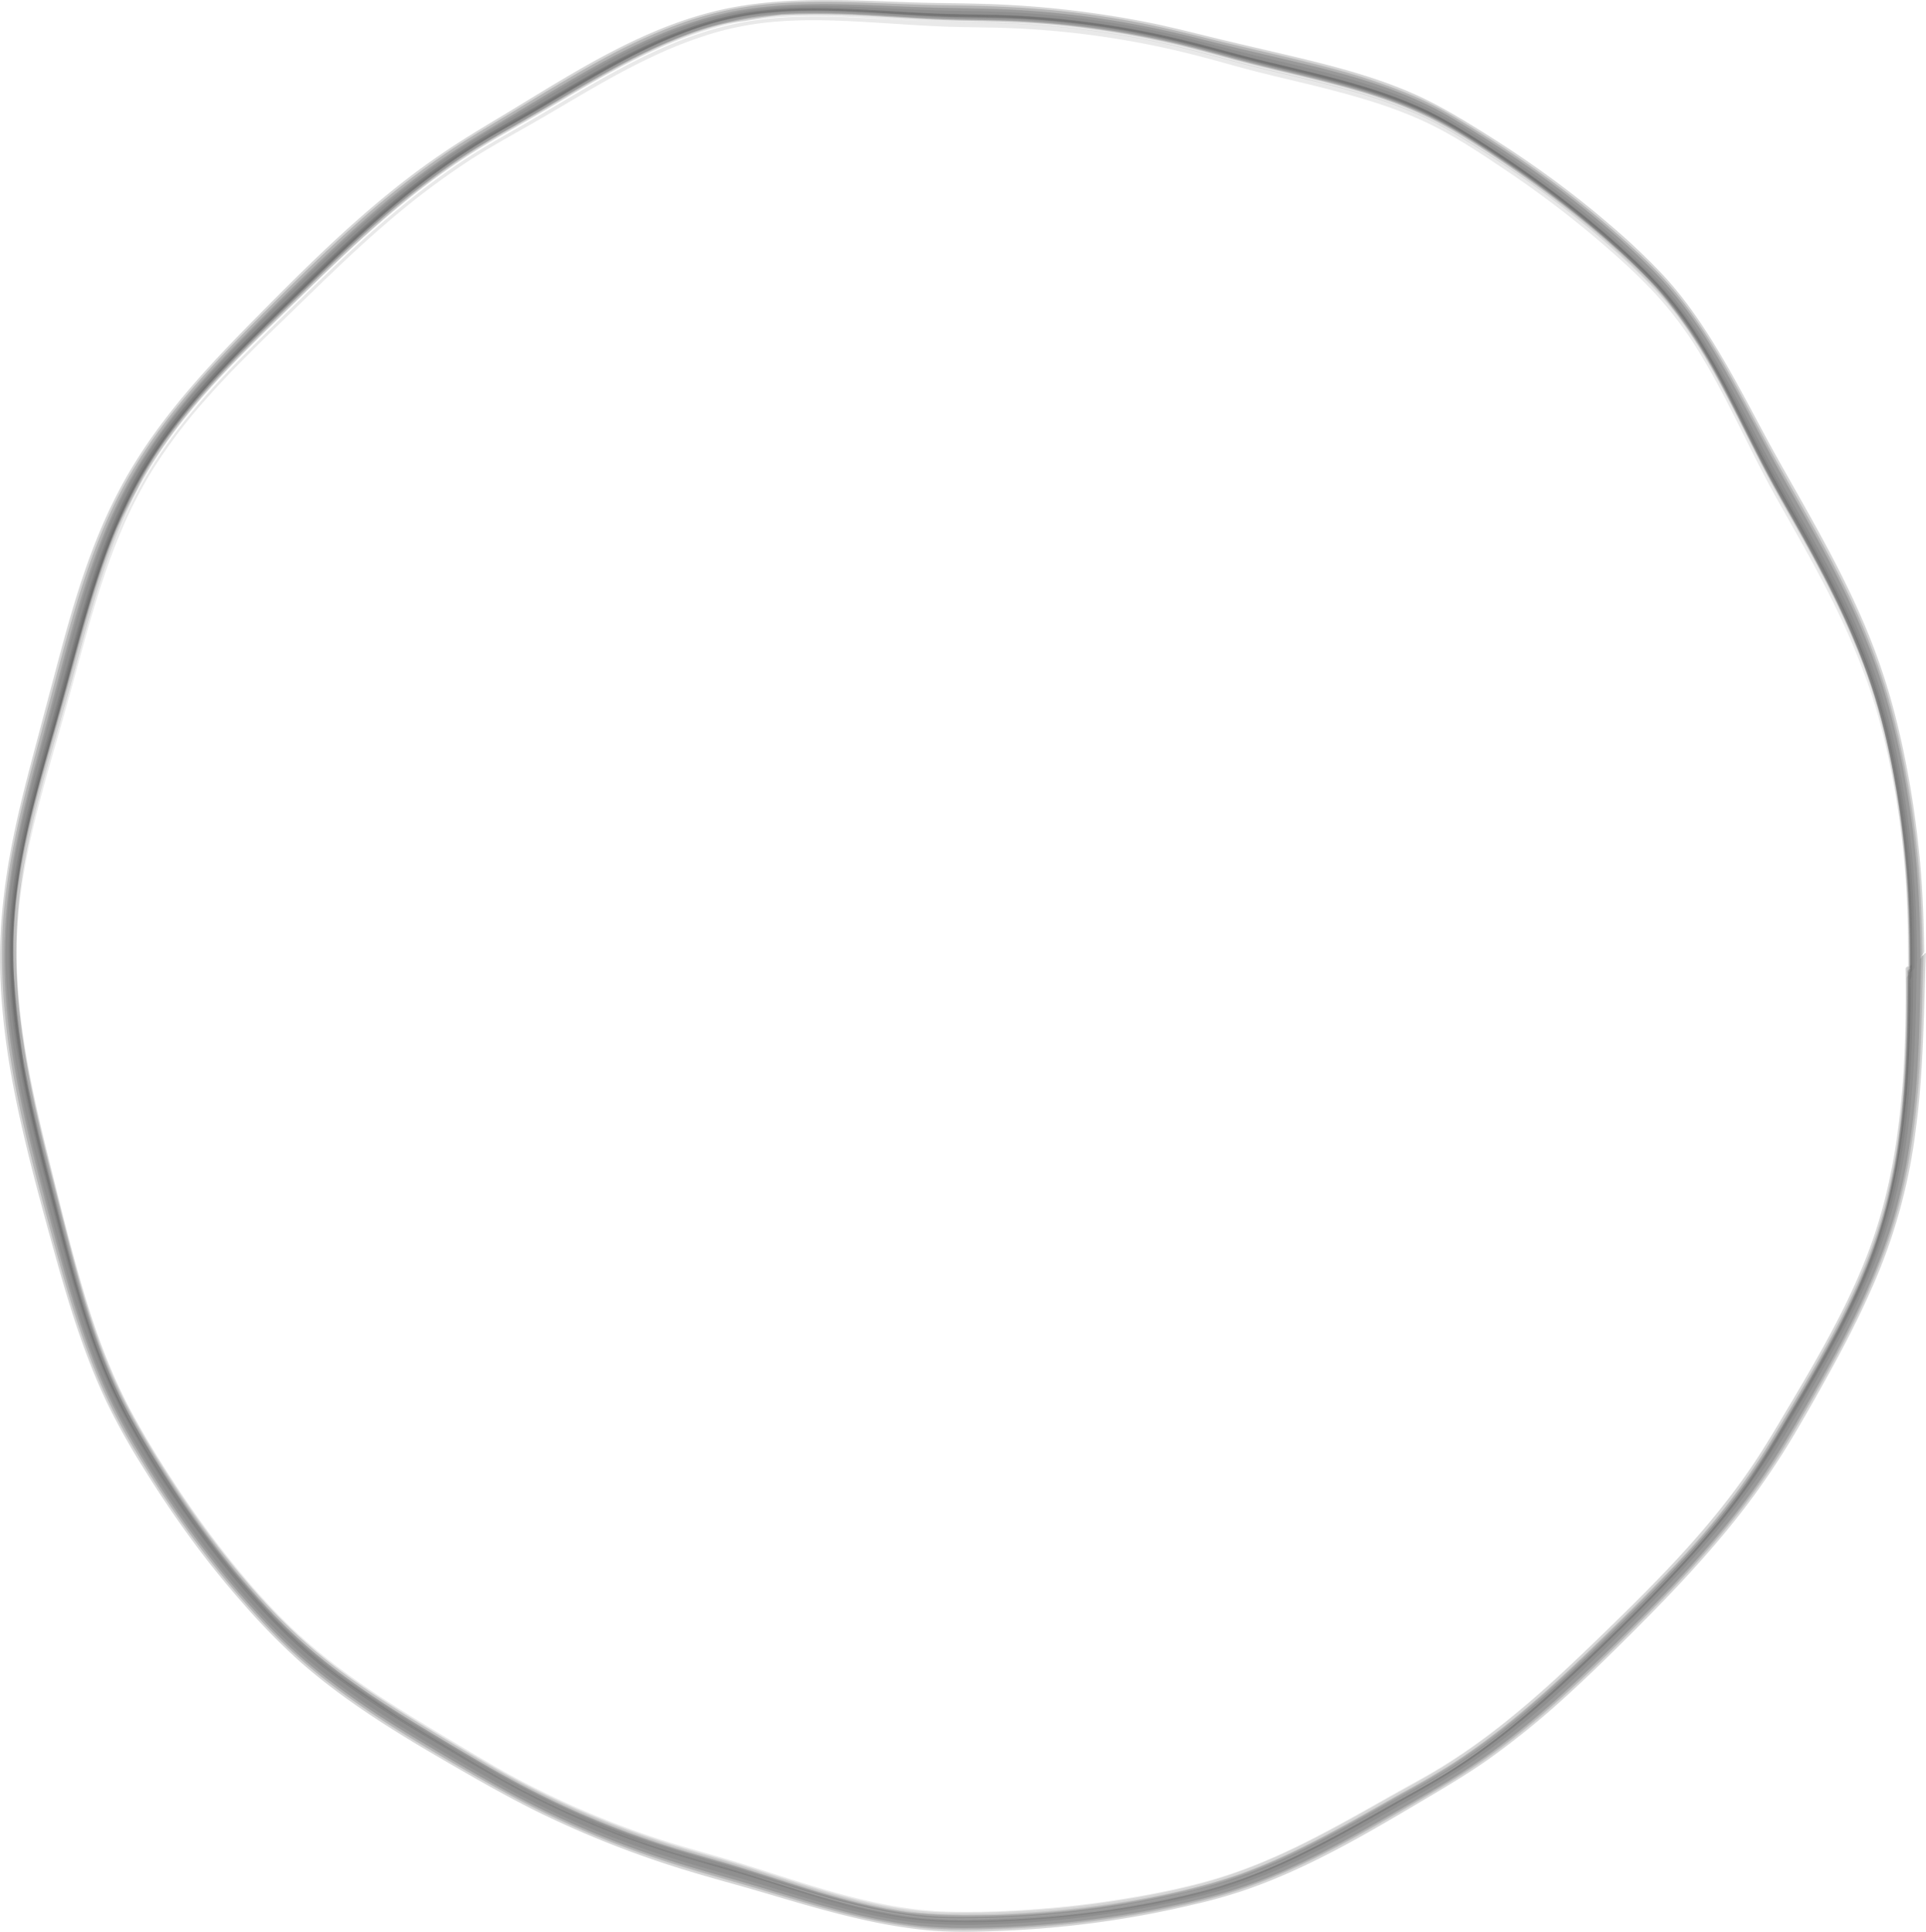 <svg xmlns="http://www.w3.org/2000/svg" viewBox="0 0 1163.65 1167.23"><defs><style>.cls-1{fill:#3d3d3d;opacity:0.11;}</style></defs><g id="Layer_2" data-name="Layer 2"><g id="Layer_2-2" data-name="Layer 2"><g id="ElectronShell_2"><path class="cls-1" d="M1152.82,587.28c0,30.63-.49,61.32-4,91.78-3.36,28.79-9.55,57.08-20.21,84.08-10,25.38-23.2,49.38-36.91,72.92-6.85,11.75-13.77,23.48-20.85,35.09a420.14,420.14,0,0,1-34.54,48.61c-18.93,23-40,44.12-61.24,64.89s-43,41.7-66.55,60.23a379.44,379.44,0,0,1-36.53,25.68c-12,7.34-24.42,13.91-36.64,20.79-28,15.79-56.23,31.68-86.63,42.49a325.28,325.28,0,0,1-42.18,11.47q-24.51,5.19-49.4,8.25-25.35,3.14-50.9,4.14c-15.25.61-30.69,1-45.92-.24-23-1.92-45.57-7.81-67.65-14.45-11.06-3.33-22-6.92-33.05-10.41q-10.95-3.51-22-6.78Q424,1122,410.34,1118a540.93,540.93,0,0,1-92-37.36c-13.81-7.17-27.15-15.12-40.49-23.1-7.87-4.71-15.75-9.39-23.57-14.16-23.29-14.22-46.28-29.15-67-47a337.64,337.64,0,0,1-30.84-30.74,542.81,542.81,0,0,1-41.2-52.43c-9.56-13.76-18.54-27.93-27-42.38a357.27,357.27,0,0,1-20.1-38.63C57.36,807.4,49.83,781.36,43,755.28c-3.52-13.32-6.84-26.7-10.23-40.07C29.07,700.84,25.4,686.47,22.17,672,14.53,637.79,9,602.85,9.82,567.7c1.28-54.39,19.75-106.36,34-158.31,7.22-26.44,14.14-53,23.9-78.69A307.05,307.05,0,0,1,84.22,294a286,286,0,0,1,30.17-44.49c17-20.95,36.33-39.92,55.66-58.71,22.39-21.77,44.53-43.86,68.49-63.93A475,475,0,0,1,278,97c12.64-8.53,25.86-15.9,39.09-23.44,22-12.55,43.42-26.12,66-37.59,22-11.15,45.12-20.59,69.53-24.62,22.37-3.69,45.22-3.13,67.78-2,11.73.58,23.44,1.41,35.16,2.06,11.91.66,23.79,1,35.72,1.24,16.94.31,33.79.92,50.66,2.59a536.51,536.51,0,0,1,64.74,10.48c14.44,3.24,28.61,7.35,42.9,11.14,15.23,4,30.61,7.47,45.89,11.28,26.08,6.51,52.29,13.93,76.07,26.76,13.12,7.09,25.67,15.46,38,23.77a622.28,622.28,0,0,1,54.28,40.76c12.77,10.79,25.4,22.11,36.8,34.35a226.74,226.74,0,0,1,27.21,36.4c14.19,23.15,25.48,47.91,38,71.94,5.94,11.37,12.33,22.47,18.64,33.65,9.86,17.45,19.5,35.05,28,53.19a420.7,420.7,0,0,1,17.17,41.58c6.87,19.8,11.67,40.23,15.41,60.84q4.42,24.42,6.66,49.16c2.06,22.46,2.52,44.9,2.42,67.44,0,.85,1.17-.9,1.06-.73.5-.74,1.59-2.06,1.59-3,0-17.05-.26-34-1.44-51q-1.74-25-5.61-49.86c-4.92-31.29-12.31-62.1-24-91.56-11.16-28-25.5-54.59-40.32-80.81-6.31-11.17-12.68-22.28-18.67-33.62-7.33-13.89-14.28-28-21.66-41.84-10.86-20.39-22.53-40.69-37.64-58.28-9.82-11.44-21-21.8-32.27-31.8-12.75-11.33-26.08-22-39.8-32.15s-27.86-19.67-42.28-28.78c-11.21-7.08-22.4-13.92-34.48-19.43-24.84-11.33-51.48-17.92-77.93-24.25-11.52-2.76-23.05-5.46-34.52-8.41-14.43-3.71-28.75-7.73-43.32-10.9A554.86,554.86,0,0,0,604.1,9.18c-13.64-.47-27.29-.41-40.93-.95C551.3,7.76,539.44,7,527.58,6.47c-26.74-1.28-53.89-2.21-80.36,2.62C401.44,17.45,361.51,43,322.1,66.29c-12,7.11-24.28,13.85-36.12,21.25a438.42,438.42,0,0,0-40.55,28.9c-28.84,23-55,49.07-81.19,74.93-19.33,19.07-38.53,38.41-55.42,59.72a304.93,304.93,0,0,0-23.29,33.47,286.2,286.2,0,0,0-18,36.2c-10.52,25.3-17.88,51.76-25,78.17-3.59,13.26-7.15,26.54-10.84,39.78-4.82,17.32-9.77,34.62-14,52.11-6.38,26.62-11,53.66-11.37,81.1C6,602.21,10.12,632.36,16.23,662c5.88,28.46,13.49,56.59,20.9,84.69C45.21,777.32,53.82,808,66.8,837.05a373.56,373.56,0,0,0,20.63,38.7c8.63,14.45,17.77,28.61,27.48,42.35s19.92,27,30.8,39.8A404.51,404.51,0,0,0,177.81,992c20,18.65,42.7,34.2,65.89,48.64,7.81,4.86,15.71,9.56,23.61,14.27,17.36,10.34,34.73,20.74,52.73,30A555.5,555.5,0,0,0,412.52,1122c12.69,3.84,25.52,7.23,38.21,11.08,11.09,3.36,22.12,6.9,33.21,10.26,22.23,6.73,44.74,13,67.84,15.87,13.55,1.7,27.07,1.82,40.72,1.58a609,609,0,0,0,68.26-5c35.64-4.66,71.42-11.73,104.75-25.52,29.87-12.36,57.75-28.9,85.8-44.83,12.68-7.19,25.3-14.33,37.35-22.57a474.7,474.7,0,0,0,46.89-37.13c11.24-10,22.11-20.36,32.9-30.83,14.35-13.93,28.62-28,42.34-42.55,10.23-10.84,20.18-22,29.59-33.52a429.63,429.63,0,0,0,34.42-49c7.07-11.69,14-23.51,20.77-35.35,9.12-15.88,17.94-31.94,25.73-48.51a353,353,0,0,0,15.53-38.19A331.59,331.59,0,0,0,1150,690.84c5.2-35.27,5.74-70.93,6-106.51,0-.76-1.13.46-1.13.45C1154.38,585.26,1152.82,586.51,1152.82,587.28Z"/><path class="cls-1" d="M1151.76,591.14c.07,30.7-.47,61.45-4.08,92-2.85,24.08-7.52,47.86-15.51,70.87a353.24,353.24,0,0,1-15.8,37.63c-11.85,24.53-25.92,47.9-39.88,71.26-7.46,12.48-14.92,24.87-23.4,36.7a487.23,487.23,0,0,1-37.65,45.72c-20.19,22-41.69,42.79-63.39,63.26s-44.18,40.21-69,56.87c-12,8.08-24.64,15-37.28,22-12,6.69-23.89,13.55-36,20.09-26.25,14.23-53.25,27.21-82.19,34.94s-58.91,12.49-88.78,15.29q-25.49,2.38-51.11,2.62c-13.54.12-26.82-.22-40.23-2.12-22.85-3.24-45.06-9.84-67-16.76-11-3.47-21.95-7.1-33-10.51-18.06-5.59-36.38-10.23-54.3-16.28a534.25,534.25,0,0,1-90.33-40.16c-12.74-7.15-25.19-14.85-37.71-22.39-11.76-7.09-23.51-14.21-35-21.76-22.72-14.94-44.22-31.43-63.12-51-27-28-50.17-59.63-70.57-92.66C90.69,877.26,85,867.6,79.64,857.83A298.5,298.5,0,0,1,63,821.41c-9.73-25.27-16.66-51.52-23.34-77.72C24,682.41,6,619.7,10.88,555.78c2-26.9,8.13-53.28,15.18-79.26,3.52-13,7.34-25.88,11-38.81,3.78-13.18,7.37-26.41,11-39.63,7.2-26.27,14.62-52.6,25.34-77.7a272.31,272.31,0,0,1,18.27-35.66,318.34,318.34,0,0,1,32.23-42.92c14.81-16.9,30.92-32.62,47.06-48.24,22.42-21.71,44.55-43.79,68.53-63.81A469.37,469.37,0,0,1,279,100C291.6,91.47,304.82,84.17,318,76.68c25.68-14.55,50.55-30.58,77.38-43a259,259,0,0,1,35.1-13.52,184.07,184.07,0,0,1,34-6.7c22.67-2.3,45.53-1,68.21.42,11.76.71,23.51,1.53,35.27,2.06,13.66.61,27.33.48,41,1A537.39,537.39,0,0,1,722.93,33.52c12.83,3.28,25.5,7.09,38.35,10.3,11.46,2.88,23,5.51,34.45,8.37C821.78,58.7,848,66.13,871.67,79c13.09,7.1,25.62,15.48,38,23.8a620.25,620.25,0,0,1,54.16,40.78c12.73,10.79,25.35,22.1,36.7,34.36a225.75,225.75,0,0,1,27,36.41c14.1,23.15,25.31,47.91,37.83,71.91,5.94,11.39,12.33,22.49,18.65,33.67,9.86,17.44,19.48,35.05,28,53.19a417.87,417.87,0,0,1,17.11,41.58c6.84,19.82,11.6,40.25,15.3,60.87q4.39,24.42,6.57,49.16c2,22.47,2.43,44.9,2.29,67.44,0,.71.93-.52.86-.44a4.35,4.35,0,0,0,1-2.14c.06-17.06-.08-34-1.18-51.07q-1.61-25.07-5.36-49.94c-4.76-31.32-12-62.2-23.64-91.71-11.06-28-25.33-54.63-40.16-80.82-6.33-11.18-12.73-22.28-18.7-33.65-7.27-13.87-14.14-27.95-21.42-41.81-10.69-20.34-22.12-40.61-37-58.23-9.68-11.46-20.79-21.8-32-31.78-12.66-11.33-25.89-22-39.52-32.14s-27.66-19.68-42-28.77C883.12,82.61,872,75.75,860,70.23c-24.69-11.39-51.23-18-77.57-24.29-11.48-2.75-23-5.4-34.4-8.4-14.28-3.76-28.44-7.81-42.87-11A538.7,538.7,0,0,0,607,14c-13.66-.46-27.32-.32-41-.87-11.77-.48-23.52-1.21-35.27-1.84-26.43-1.41-53.24-2.7-79.47,1.73C401.38,21.48,358.82,50.9,315.8,75.54c-13.21,7.57-26.41,14.94-39,23.48a481,481,0,0,0-39.39,30c-12.71,10.67-24.93,21.9-36.92,33.38q-20.77,19.89-41.21,40.17c-19.13,18.91-37.94,38.31-54.07,59.89a272.86,272.86,0,0,0-21.84,33.93A308.23,308.23,0,0,0,66.81,333c-9.75,25.65-16.67,52.24-23.87,78.68C34.69,442,25.2,472,18.23,502.57a392.38,392.38,0,0,0-7.14,39.84,292.06,292.06,0,0,0-2,42.64c.77,30,5.71,59.75,12.23,89,3.23,14.48,6.91,28.86,10.55,43.24,3.4,13.36,6.72,26.75,10.23,40.08,8,30.37,16.87,60.79,30.65,89.12,6.83,14.06,14.88,27.57,23.09,40.86,8.82,14.25,18.14,28.19,28.07,41.7s20.33,26.46,31.43,38.91a339.9,339.9,0,0,0,30.84,30.83c20.68,17.92,43.67,32.89,67,47.14q17.58,10.75,35.32,21.26a562.93,562.93,0,0,0,58.37,30.41q22.76,10.13,46.37,18.09c14.32,4.83,28.87,8.7,43.36,13,22.18,6.52,44,14.25,66.23,20.57,22.39,6.36,45.11,11.21,68.44,12.06a503.13,503.13,0,0,0,51.37-1.23,600.07,600.07,0,0,0,67.21-8.23,422.25,422.25,0,0,0,45.56-10.36c17.66-5.25,34.65-12.47,51.18-20.54,12.46-6.08,24.63-12.73,36.74-19.48L847.24,1088q12.56-6.79,24.83-14.1c29.83-18.24,56.35-41.22,81.7-65.16s50.52-48.34,73.47-74.61c9.78-11.21,19.16-22.79,27.82-34.91,11.12-15.56,20.68-32.12,30.41-48.56,16.26-27.46,32.24-55.3,44-85,22.1-56,24.8-117.06,24.33-176.58,0-.64-.87.28-.87.28C1152.52,589.69,1151.76,590.53,1151.76,591.14Z"/><path class="cls-1" d="M1154.11,584.66c-.41,43.15-1.23,86.48-10.16,128.86a304.07,304.07,0,0,1-19.27,60.16,597.57,597.57,0,0,1-28.11,54.77q-6.79,11.88-13.79,23.62c-6,10.17-11.87,20.51-18.4,30.38a445,445,0,0,1-36.14,47.37c-13.1,15-26.87,29.32-41,43.36-17.71,17.64-35.6,35.26-54.4,51.75-15,13.13-30.43,25.75-46.93,36.94-15.8,10.71-32.65,19.7-49.24,29.1-16.07,9.1-32.18,18.12-48.71,26.35q-15.51,7.7-31.65,13.91a302.75,302.75,0,0,1-32.76,10.45c-10.61,2.77-21.48,4.87-32.25,6.91-11,2.09-22.15,3.7-33.27,5.16a584.65,584.65,0,0,1-76.77,4.72,245.39,245.39,0,0,1-26.14-1.22c-7.71-.83-15.33-2-22.94-3.59-19-3.81-37.49-9.36-55.93-15.16-14.68-4.62-29.31-9.37-44.12-13.57-23.37-6.64-46.58-13.69-69.07-22.94a537.5,537.5,0,0,1-59.45-28.47c-8.79-5-17.44-10.13-26.1-15.29-11.83-7-23.72-14-35.36-21.39-15.41-9.72-30.73-19.77-45-31.18-7.05-5.65-14-11.47-20.55-17.68-7.31-6.89-14.17-14.27-20.93-21.7a541,541,0,0,1-41.4-52.47c-6.44-9.15-12.52-18.58-18.47-28-8.33-13.27-16.25-26.86-23.29-40.87-8-16-14.17-33-19.73-50-6.38-19.48-11.46-39.39-16.53-59.23C25.37,692.86,13.69,650,9.61,605.83a314.29,314.29,0,0,1-.28-58.6,399.9,399.9,0,0,1,10.75-59.86c4.37-17.39,9.36-34.6,14.24-51.84,6.23-22.06,11.84-44.31,18.37-66.29,5.8-19.53,12.2-38.84,20.51-57.46,3.65-8.18,7.64-16.15,12.08-23.93a282.64,282.64,0,0,1,22.6-33.56c12.42-16,26.18-30.78,40.36-45.21,16.62-16.91,33.75-33.37,50.84-49.8q12-11.52,24.41-22.58a493,493,0,0,1,38.45-31.31c8.93-6.49,18-12.77,27.39-18.57,11.8-7.29,24.06-13.86,36-20.9,16.42-9.67,32.72-19.54,49.57-28.45,9.32-4.94,18.77-9.7,28.53-13.72l11.71-4.62a218,218,0,0,1,24-7.34l-.39.08L450.1,9.56l-.39.07L461.16,8l-.39.05,11.56-1-.39,0,11.67-.52h-.39L495,6.44h-.39c17.62.32,35.2,1.26,52.8,2.24,7.91.44,15.83.84,23.75,1.12,11.68.41,23.37.33,35.05.74A562.75,562.75,0,0,1,672.54,17C696,20.6,719.06,26.38,742,32.58c34,9.2,68.88,15.33,101.9,27.8,7.13,2.7,14.1,5.68,20.93,9.06a316.08,316.08,0,0,1,29.15,17,657.11,657.11,0,0,1,62.11,44.51q13.14,10.68,25.58,22.16c7.54,7,15,14.11,21.85,21.76,11.51,12.79,21.06,27.11,29.69,42,8.79,15.14,16.6,30.83,24.55,46.42,3.56,7,7.15,14,10.84,20.88,5.12,9.6,10.57,19,15.92,28.48,21,37.11,40.7,75.21,52.09,116.47a505,505,0,0,1,14,72c1.72,13.86,2.87,27.77,3.6,41.71.75,14.17.88,28.29.86,42.48a2,2,0,0,0,1-.93q1.56-2,3.05-4.1t2.92-4.19a2,2,0,0,0,.55-1.27c-.31-17.21-.83-34.34-2.32-51.5q-2.19-25.25-6.55-50.25c-2.87-16.37-6.39-32.71-10.84-48.73A383.5,383.5,0,0,0,1128,381c-11.55-28-26.11-54.56-41-80.91-6.32-11.2-12.71-22.35-18.84-33.66-7.56-14-14.88-28.08-22.72-41.9-11.62-20.45-24.28-40.62-40.3-58a402.28,402.28,0,0,0-33.32-31.44c-13.06-11.22-26.68-21.79-40.69-31.79S902.69,83.92,888,75c-11.5-7-23-13.57-35.35-18.9-25.23-10.87-52-17.4-78.71-23.65-11.6-2.73-23.22-5.4-34.81-8.17-14.61-3.5-29.13-7.33-43.85-10.34A601.84,601.84,0,0,0,595.78,2.43C582.09,2,568.41,2,554.72,1.58c-12-.35-24-.89-36-1.2-27.25-.7-54.83-.54-81.6,5.27-45.8,10-86.09,35.47-125.6,59.52-12.06,7.33-24.29,14.47-36.14,22.13a461.07,461.07,0,0,0-40.53,29.64c-28.78,23.4-55.1,49.7-81.12,76.08-19.33,19.59-38.35,39.61-54.95,61.61a317.21,317.21,0,0,0-22.85,34.52,306.94,306.94,0,0,0-17.6,36.94c-10.26,25.59-17.55,52.23-24.61,78.83Q28.39,425,23.07,445c-4.69,17.58-9.41,35.17-13.3,53C3.84,525.17-.09,552.72.09,580.61c.2,30.6,4.65,60.95,11.06,90.82,6.14,28.62,13.88,56.94,21.71,85.14,8.61,31,18,62,31.86,91.12a408.54,408.54,0,0,0,21.7,38.84Q99.83,908.28,114.88,929t31.87,39.76a401.59,401.59,0,0,0,33.11,34c20.61,18.46,43.67,33.94,67.25,48.32,7.92,4.83,15.92,9.52,23.94,14.17,17.66,10.26,35.46,20.44,53.77,29.51a603.69,603.69,0,0,0,93.54,36.5c12.76,3.86,25.63,7.27,38.43,11,11.27,3.29,22.5,6.7,33.81,9.86,22.81,6.37,46,12,69.65,14.2,13.78,1.26,27.68,1,41.49.5a608.32,608.32,0,0,0,69-6.27q25.2-3.75,50-9.64,14.94-3.36,29.49-8.16,13.28-4.47,26.12-10.07c29.93-13,58-29.72,86-46.34,12.7-7.53,25.33-15.07,37.39-23.61a503.34,503.34,0,0,0,46.85-38.11c11.22-10.16,22.09-20.71,32.84-31.37,14.35-14.21,28.55-28.6,42.16-43.53,10.16-11.14,20-22.57,29.33-34.44a461,461,0,0,0,34.06-50c7-11.88,13.8-23.93,20.44-36,9-16.25,17.51-32.75,25-49.74a336.83,336.83,0,0,0,27.07-96.91c4.79-35.4,4.82-71.1,6.13-106.73a2,2,0,0,0-1.2.7c-1.3,1.1-2.57,2.24-3.82,3.4s-2.51,2.32-3.72,3.52A2,2,0,0,0,1154.11,584.66Z"/><path class="cls-1" d="M1152.79,586.83c-.23,28.18-.63,56.35-3.43,84.41-1.24,12.42-2.79,24.88-5.21,37.13l-3.07,14.47a282,282,0,0,1-7.83,27.33l.12-.32L1128.53,763l.13-.32-5.37,12.93.14-.32L1117.6,788l.15-.31-6.21,12.54.16-.31c-12.78,24.25-26.52,48-40.76,71.39a413.43,413.43,0,0,1-25.26,37.1c-9,11.75-18.69,23.12-28.71,34-20.23,22-41.6,43-63.34,63.56-9.09,8.57-18.28,17-27.73,25.17q-8.42,7.41-17.22,14.33-11.67,9.27-24,17.67l.28-.19-12.81,8.31.28-.18c-18.17,10.65-36.55,21-55,31.21-8.08,4.48-16.21,8.85-24.44,13-10.31,5.24-20.75,10-31.36,14.55l.31-.12-13.16,5.07.32-.11c-8.75,2.9-17.36,5.7-26.29,8-10.59,2.69-21.45,5-32.19,6.91q-29.13,5.23-58.6,7.76-12.78,1.08-25.59,1.68c-11.3.52-22.9.79-34.24.46a257.36,257.36,0,0,1-46.1-5.89c-24.62-5.22-48.54-13.49-72.53-21-14.53-4.54-29.22-8.5-43.8-12.86l-16-5.12-46.15-17.85c-12.56-5.54-24.86-11.61-37-18.09-15.43-8.28-30.41-17.37-45.44-26.35-7.88-4.71-15.77-9.43-23.52-14.33l-22.35-15.49a249.17,249.17,0,0,1-32.83-24.09,375.59,375.59,0,0,1-36.46-37,558.94,558.94,0,0,1-40.65-53.08c-11-16.2-21.33-32.87-30.83-50a323.21,323.21,0,0,1-21.72-49.09c-5.29-14.92-9.73-30.13-13.88-45.4-5.54-20.38-10.72-40.87-15.83-61.35-4.21-16.87-8.22-33.78-11.48-50.86l-1.41-7.34L7.8,584.82a288.89,288.89,0,0,1,.52-29.13c.55-9,1.73-18.16,3.14-27.11s3.14-17.77,5.13-26.51c5-22,11.3-43.58,17.45-65.24,8.74-30.81,16.35-62,26.61-92.34,2.87-8.49,6.06-17,9.58-25.28L82.9,295.68a161.92,161.92,0,0,1,20.51-34.52c13.64-18.06,28.94-34.61,44.76-50.76,12.7-13,25.89-25.49,38.91-38.13,13.93-13.52,28-26.9,42.67-39.6a492.29,492.29,0,0,1,45.72-35.41c17.83-12.06,36.89-22.14,55.41-33.08C356.35,49.13,381.83,33.84,409.44,23l5.86-2.31a118.9,118.9,0,0,1,34.41-7.95l22.5-4,34.49-.29c17.59.37,35.18,1.89,52.75,2.77,21.26,1.06,42.59.6,63.83,2.13a557.9,557.9,0,0,1,65.53,8.48c10.66,2,21.34,4.39,31.84,7.1,9.07,2.33,18.07,4.9,27.11,7.31C764.9,40.82,782.23,44.6,799.41,49c16.83,4.29,33.81,9,49.89,15.67,5.26,2.19,10.43,4.52,15.53,7.07a315.42,315.42,0,0,1,29.08,17Q922.55,107,949.31,128c8.87,6.95,17.55,14.29,25.94,21.83l12.32,11.45A247.09,247.09,0,0,1,1007,181.58l-.21-.27,7.26,9.21-.2-.27,6.76,9.58-.18-.29,6.36,9.91-.17-.3c8,13.4,15.37,27,22.46,40.91,5.34,10.45,10.55,21,16,31.37,7.12,13.59,14.84,26.84,22.34,40.23,8.57,15.31,16.9,30.77,24.4,46.64q9.63,20.38,17.23,41.61c7,19.71,11.87,40.31,15.54,60.89,2.9,16.32,5.22,32.72,6.76,49.22,2.1,22.48,2.6,45,2.54,67.52a1.64,1.64,0,0,0,.92-.84c.89-1.23,1.75-2.47,2.58-3.74s1.67-2.54,2.46-3.83a1.63,1.63,0,0,0,.42-1.17c-.25-20-.94-39.84-2.84-59.74q-2.39-25.08-7-49.86a454.65,454.65,0,0,0-13.32-55.09A410,410,0,0,0,1117.6,364c-13.35-28.64-29.45-55.72-44.71-83.34-13.35-24.16-25.43-49-39.84-72.58a262.79,262.79,0,0,0-23.73-33.16c-3.8-4.48-7.79-8.73-11.94-12.9-7.93-8-16.28-15.74-24.8-23.06-13-11.17-26.46-21.84-40.36-31.88-7-5-14.06-9.86-21.22-14.61s-14.26-9.38-21.55-13.84l-14.39-8.71c-22-12.44-45.9-20.57-70.26-27.06-11.45-3-23-5.78-34.51-8.48Q746,28.65,721.75,22.57A572.76,572.76,0,0,0,615.44,6c-15.29-.91-30.59-1.09-45.9-1.35-15.94-.28-31.86-1.21-47.8-1.74C500.43,2.2,479,2,457.81,4.54c-5.94.72-11,1.37-17.08,2.68a238,238,0,0,0-41.19,13C373.9,30.85,350,45,326.29,59.29c-13.29,8-26.58,15.95-39.82,24A460.23,460.23,0,0,0,238.77,117c-15.2,12.13-29.56,25.34-43.62,38.76q-19,18.13-37.48,36.81c-16.08,16.16-32.15,32.48-46.57,50.16a353.36,353.36,0,0,0-27.85,38.75c-11.92,19.44-21,40.27-28.54,61.8-9.85,28.3-17,57.42-24.82,86.33-7,26.11-14.57,52.15-19.94,78.68A376.94,376.94,0,0,0,3.24,556a315.25,315.25,0,0,0-.47,36.63c1,22.82,4.3,45.47,8.77,67.84,6.2,31,14.52,61.55,22.76,92,7.18,26.55,15,52.94,25.46,78.43a337.49,337.49,0,0,0,22.41,44c10.07,17,20.74,33.73,32.37,49.72,9.95,13.68,20.35,27,31.44,39.82,13.29,15.32,27.35,30.22,43.06,43.12a486.3,486.3,0,0,0,50.78,36c11.71,7.33,23.6,14.36,35.55,21.29,13.17,7.64,26.36,15.27,39.87,22.31a555.84,555.84,0,0,0,68.54,30.06c26.84,9.68,54.48,16.83,81.79,25,24.29,7.3,48.61,14.66,73.64,19a241.92,241.92,0,0,0,41.45,3.65q30.27,0,60.43-3a597.72,597.72,0,0,0,67.32-10.51c12.78-2.75,25.47-5.81,37.94-9.76a320.74,320.74,0,0,0,38.79-15.58c16.85-7.91,33.16-17,49.31-26.2,22.9-13.11,46-26,67.39-41.61,30.5-22.26,57.73-48.55,84.38-75.19s52.49-54.07,74.43-84.71q8.8-12.3,16.68-25.17c4.9-8,9.58-16.13,14.27-24.27,9.2-16,18.22-32,26.47-48.53A424.23,424.23,0,0,0,1137.55,756a330.26,330.26,0,0,0,14.75-55.74,486.29,486.29,0,0,0,6-52.75c1.5-22.9,1.66-45.86,2.47-68.79a1.59,1.59,0,0,0-1,.64q-1.65,1.54-3.23,3.16t-3.11,3.28A1.6,1.6,0,0,0,1152.79,586.83Z"/><path class="cls-1" d="M1152.1,586.94c.8,59.11-2.15,120.08-24.2,175.63-10.05,25.32-23.23,49.25-36.94,72.73q-10.28,17.6-20.84,35a419,419,0,0,1-34.53,48.52c-17.33,21-36.42,40.48-55.85,59.53-19.58,19.19-39.27,38.37-60.3,56a430.68,430.68,0,0,1-35.54,27c-12,8.1-24.61,15.06-37.25,22.12-28,15.66-55.79,32.09-85.62,44.21A291.09,291.09,0,0,1,722,1140.42c-16,4-32.28,7-48.58,9.52q-25.11,3.81-50.48,5.51l-17,.9q-17.07.68-34.16.37c-7.8-.32-15.49-.87-23.24-1.94a304.64,304.64,0,0,1-33.84-6.9c-26.06-6.7-51.38-15.9-77.18-23.48-14.45-4.24-29-8.13-43.26-12.93q-23.58-7.93-46.35-18-22.53-10-44.08-22c-12.76-7.15-25.25-14.82-37.79-22.36-23.44-14.1-46.82-28.48-68.27-45.52-23.64-18.77-44-41.16-62.58-64.88-10.31-13.17-20-26.81-29.16-40.8s-18-28.33-25.94-43c-12.84-23.7-22-48.93-29.62-74.74C42.55,753.44,36,726.39,29.31,699.45c-8.44-33.8-16-68-18.42-102.79a307.92,307.92,0,0,1,3.17-71.19c4.33-26.54,11.68-52.45,19.08-78.25,3.74-13,7.47-26.08,11-39.16,3.65-13.32,7.19-26.67,11.1-39.92,8.91-30.17,19.58-60,36.07-87,14.06-23,31.77-43.49,50.43-62.84,15.7-16.28,32.15-31.85,48.38-47.59C214,147.65,238.24,125,265,105.44a435.54,435.54,0,0,1,41.79-26.83c14.55-8.29,29-16.73,43.48-25.15,21.85-12.72,44.12-25.06,68-33.65a195.28,195.28,0,0,1,34.92-9.3,230.74,230.74,0,0,1,33.42-2.68c19.25-.32,38.48,1.08,57.68,2.27,11.84.73,23.69,1.46,35.55,1.78q14.52.22,29,.55,16.8.57,33.54,2.25,24.54,2.45,48.77,7.19Q707.2,25,723,29q13.56,3.62,27.06,7.38c26.52,7.08,53.54,12.32,79.71,20.7a264,264,0,0,1,32,12.35c16.91,8,32.61,18.48,48.06,28.9,28,18.91,54.89,39.84,79.19,63.4l11.76,11.81a351,351,0,0,1,43.77,66.66c7.15,13.85,13.93,27.89,21.13,41.72,5.94,11.39,12.34,22.48,18.66,33.66,9.86,17.45,19.48,35.05,28,53.19a421.17,421.17,0,0,1,17.12,41.57c6.83,19.8,11.6,40.23,15.31,60.83q4.4,24.39,6.59,49.12c2,22.44,2.46,44.86,2.33,67.38,0,.63.85-.27.84-.27a3.46,3.46,0,0,0,1-1.78c0-17-.15-33.95-1.27-50.9-1.1-16.64-2.88-33.26-5.41-49.74-2.49-16.23-5.64-32.45-9.69-48.36a363.29,363.29,0,0,0-16.84-50c-11.59-27.81-26.05-54.24-41-80.36-6.11-10.68-12-21.44-17.68-32.37-6.29-12.18-12.39-24.45-18.74-36.59a408.24,408.24,0,0,0-23.25-39.9c-3.22-4.76-6.61-9.33-10.17-13.84a247.72,247.72,0,0,0-23.18-25c-24.54-23.57-51.64-44.51-79.92-63.39-7-4.68-14.14-9.2-21.29-13.66-5.57-3.47-11.17-7-17-10.07a241.82,241.82,0,0,0-37-15.5C810.89,48.51,787.87,43.41,765,37.85c-12.25-3-24.4-6.27-36.58-9.51a564.12,564.12,0,0,0-56-12c-16.4-2.62-33-4.49-49.53-5.56-15.29-1-30.59-1-45.9-1.37-25.57-.66-51.07-3-76.66-3.47a299.18,299.18,0,0,0-39.93,1.53A192.6,192.6,0,0,0,426,14.7c-26.34,8.1-50.87,21.17-74.62,34.94-11,6.37-21.83,12.92-32.79,19.3-12.66,7.38-25.46,14.48-37.74,22.48-30.22,19.69-57.42,43.39-83.42,68.29-10.6,10.14-21.06,20.44-31.53,30.71-9.73,9.53-19.42,19.11-28.8,29-20.23,21.32-39.12,44.08-53.6,69.75C70.11,312.83,60.78,338.4,53,364.37c-4,13.22-7.6,26.55-11.19,39.88-4.14,15.37-8.44,30.7-12.74,46C21.12,478.51,13.49,506.89,9.62,536a295.15,295.15,0,0,0-2.56,42.12A386.47,386.47,0,0,0,11.41,631c4.41,29.52,11.75,58.5,19.18,87.38S45.18,776,54.84,804.17a369.7,369.7,0,0,0,15,37.49c6.47,13.75,14.17,26.85,22.1,39.8,19,31,40.34,60.57,64.76,87.51a337.08,337.08,0,0,0,31.16,30.6,388.69,388.69,0,0,0,32.61,24.65c11.35,7.77,23,15,34.8,22.16q21.23,12.84,42.77,25.19a543.1,543.1,0,0,0,98,43.82c14.28,4.74,28.79,8.65,43.22,12.85,12.93,3.75,25.75,7.87,38.62,11.84,22.13,6.83,44.45,13.28,67.4,16.74,5.74.87,11.52,1.64,17.31,2,6.81.48,13.66.47,20.48.45q29.94-.08,59.79-3.06,29.29-3,58.21-8.88c17-3.46,33.92-7.48,50.27-13.41,30.36-11,58.6-27,86.6-42.92,14.4-8.18,29-16.07,42.88-25.12a428.13,428.13,0,0,0,41.76-31.29c13.36-11.27,26.15-23.2,38.74-35.31S986.53,975,998.74,962.5c26-26.61,50.64-54.74,70.3-86.43,8.49-13.71,16.66-27.64,24.72-41.6,8-13.8,15.68-27.76,22.74-42.06a366,366,0,0,0,18.62-44,315.38,315.38,0,0,0,12.11-49.21,492.76,492.76,0,0,0,5.79-52.56c.46-7.68.75-15.38,1-23.07q.29-7.72.36-15.46.36-11.3-.29-22.59C1154,584.77,1152.09,586.38,1152.1,586.94Z"/><path class="cls-1" d="M1153.76,584.09c-.45,40.66-1.06,81.52-8.68,121.6a307.88,307.88,0,0,1-15.6,54.75,447.12,447.12,0,0,1-23.37,49.45c-8.66,16.05-18,31.73-27.31,47.4q-7.2,12.4-14.92,24.49-8.19,12.51-17.32,24.36c-24.25,31.6-52.73,59.7-81.32,87.31s-58.37,54.76-92.45,75.74c-12,7.37-24.47,14-36.71,20.92-16.07,9.08-32.15,18.18-48.72,26.31s-33.51,15.37-51.15,20.69c-20.22,6.09-41.22,10.06-62.06,13.27a608.69,608.69,0,0,1-67.78,6.55c-19.21.77-38.54,1.1-57.64-1.48-30.69-4.14-60.16-14.2-89.57-23.49q-11-3.51-22-6.78-13.67-3.87-27.31-7.83a549.37,549.37,0,0,1-62.47-23.15,559.94,559.94,0,0,1-58.48-30.31q-17.75-10.5-35.4-21.21c-15.61-9.52-31.08-19.33-45.81-30.18a326.08,326.08,0,0,1-41-35.46c-31-32-57.18-68.71-79.74-107q-7.81-13-14.57-26.49-5.86-12-10.71-24.55A535.08,535.08,0,0,1,45,767.59c-4.93-17.68-9.34-35.51-13.87-53.29-4.89-19.2-9.78-38.41-13.72-57.84a465.51,465.51,0,0,1-8.5-59.35q-1.11-15.18-.85-30.4.28-13.77,1.93-27.44l-.05.4,1.92-13.84-.06.4,2.43-13.69-.08.39L17,499.37l-.09.39c4.17-17.57,8.82-35,13.75-52.33s9.83-35,14.62-52.6,9.71-35.3,15.65-52.62Q65.29,329.42,70.5,317T82,292.74l-.18.34,6.82-12-.19.33q7-11.55,15.13-22.4t16.86-20.92c8.86-10.17,18.1-20,27.57-29.58,9.63-9.76,19.5-19.29,29.32-28.86,15.19-14.81,30.45-29.48,46.16-43.74l-.27.23L236,125.1l-.27.23,13.07-10.68-.28.23c13.14-10,26.34-20,40.49-28.6,10.12-6.15,20.5-11.85,30.72-17.82,20.15-11.77,40.11-23.76,60.74-34.67l-.3.16,11.68-5.75-.31.16c9.63-4.31,19.18-8.42,29.18-11.79A193.27,193.27,0,0,1,449.7,9c18.54-3.2,37.6-3.53,56.36-2.95,17.6.55,35.17,1.77,52.76,2.62,6.06.3,12.12.57,18.19.73l12,.18q16.9,0,33.75,1.44,12.48.44,24.86,2,12.3,1.26,24.51,3.28,16.14,2.67,32.12,6.13c18.41,4,36.47,9.42,54.75,14,19.09,4.76,38.34,8.91,57.26,14.33,16.49,4.72,32.77,10.38,48.16,18a303.61,303.61,0,0,1,29.15,16.94,681.19,681.19,0,0,1,62.11,44.49c10.94,8.88,21.59,18.11,31.77,27.86a253.53,253.53,0,0,1,23.08,24.75c13.21,16.61,23.64,35,33.51,53.76,9.14,17.35,17.77,35,27.1,52.21,5.44,10.05,11.24,19.89,16.83,29.86,6.12,10.94,12.15,21.95,17.8,33.14s10.93,22.54,15.75,34.11a338.15,338.15,0,0,1,12.83,35.35,496.5,496.5,0,0,1,14.86,71.09q2.86,20.67,4.29,41.5c1.12,17,1.3,33.9,1.28,50.89a1.4,1.4,0,0,0,.91-.67q1.36-1.56,2.64-3.18c.86-1.07,1.7-2.17,2.5-3.28a1.36,1.36,0,0,0,.45-1c-.25-17.15-.72-34.27-2.15-51.37a575.45,575.45,0,0,0-7.89-58.33,482.27,482.27,0,0,0-11.28-47.77,397.3,397.3,0,0,0-18.62-49.82c-13.16-29.32-29.34-57.11-45.1-85.08-12.58-22.34-23.84-45.4-36.81-67.52-9.84-16.78-20.65-33.28-33.78-47.71-10.19-11.21-21.49-21.5-32.93-31.42a579.13,579.13,0,0,0-47.5-36.82c-14-9.81-28.4-19.06-43.06-27.87A229.16,229.16,0,0,0,853.94,58a364.38,364.38,0,0,0-49.77-16.67c-24.8-6.59-49.91-11.94-74.8-18.15-16-4-32-7.85-48.27-10.75C664.67,9.5,648,7.2,631.39,5.83q-16.86-1.38-33.76-2c-13.68-.48-27.37-.44-41-.88C529,2.07,501.43.12,473.89,1.8a240.48,240.48,0,0,0-34.24,4.35,229.34,229.34,0,0,0-41.3,13.13c-17.86,7.43-34.92,16.55-51.65,26.25C333.86,53,321.21,60.74,308.51,68.41S283.2,83.41,271,91.6a505.58,505.58,0,0,0-52.93,41.22c-23.21,20.47-45.11,42.4-66.84,64.41-19.26,19.5-38,39.56-54.25,61.67A296,296,0,0,0,71.35,300C57.9,326.45,48.83,354.9,40.88,383.41c-4.36,15.64-8.41,31.36-12.62,47-3.52,13.12-7.15,26.21-10.54,39.36s-6.64,26.53-9.28,39.93c-3.56,18-6.33,36.47-7,54.85-1,30.23,2,60.37,7.57,90.06,6.34,33.67,15.46,66.83,24.53,99.85,7.31,26.62,15.31,53,25.9,78.57a341.35,341.35,0,0,0,22.69,44c10.15,17,21,33.68,32.63,49.72,10,13.72,20.58,27,31.68,39.79a371.46,371.46,0,0,0,38.15,38.57c22.72,19.57,48,35.73,73.7,51.06,28.63,17.08,57.68,33.67,88.18,47.19q22.94,10.17,46.69,18.26c18.78,6.41,37.85,11.65,56.89,17.18,22.54,6.55,44.94,13.65,67.82,19a314.45,314.45,0,0,0,40.77,7c16.59,1.61,33.4,1,50,.28,20.14-.91,40.2-2.85,60.17-5.67,11.22-1.58,22.44-3.6,33.55-5.88,10.85-2.22,21.76-4.63,32.44-7.59,33.77-9.37,65.11-25.34,95.43-42.62q21.06-12,41.86-24.46a418.91,418.91,0,0,0,43.58-30c29.64-23.37,56.62-50.09,83-77.06s51.4-55.21,72.19-86.7c9.22-14,17.5-28.52,25.76-43.07,9.11-16.05,18.1-32.24,26-48.93a414.24,414.24,0,0,0,18.48-44.94,332.41,332.41,0,0,0,12.4-49.25,515,515,0,0,0,6.47-60.45c1.1-20.34,1.27-40.73,1.94-61.09a1.46,1.46,0,0,0-1,.47c-1.11.83-2.21,1.69-3.28,2.57s-2.14,1.77-3.18,2.7A1.37,1.37,0,0,0,1153.76,584.09Z"/><path class="cls-1" d="M1153,588.32c-.15,20.57-.33,41.14-1.57,61.68q-.88,15.18-2.6,30.28-1.68,14.87-4.45,29.57l.07-.35-3.14,14.81.08-.35-3.69,14.21q-3.79,13.17-8.82,25.92c-5,12.71-10.74,25.07-16.94,37.22s-12.9,24.06-19.74,35.88-13.68,23.56-20.79,35.16c-5.23,8.55-10.57,17-16.38,25.14-8.6,12.11-17.91,23.7-27.65,34.91-22.82,26.3-47.9,50.71-73.15,74.65-18.07,17.12-36.69,33.78-56.75,48.56a388.2,388.2,0,0,1-37.59,24.32c-11.85,6.78-23.77,13.45-35.67,20.12-20.13,11.28-40.51,22.08-61.82,31a281,281,0,0,1-39.1,12.93A545.42,545.42,0,0,1,658,1156q-25.37,3.21-51,4.29c-13.36.56-26.76.83-40.12.19-21.31-1-42.16-5.53-62.67-11.21-22.29-6.17-44.13-13.8-66.32-20.28-9.08-2.66-18.21-5.12-27.28-7.83a534.64,534.64,0,0,1-62.48-23.06q-22.61-10-44.22-22c-12.82-7.12-25.36-14.77-37.94-22.29-19.63-11.74-39.2-23.69-57.66-37.23a332.53,332.53,0,0,1-31.41-25.88A404.34,404.34,0,0,1,145,956.52c-21.62-25.68-40.53-53.43-57.7-82.24A352.87,352.87,0,0,1,67,835.62a400.56,400.56,0,0,1-14.13-37.77c-8.48-26.18-15-53-21.77-79.62-6.12-24-12.29-48.09-16.54-72.54C8.58,611,5.93,577.63,9.93,543.3,13.06,516.37,19.77,490,27,463.93c6.09-21.86,12.33-43.67,18.31-65.56,7.19-26.34,14.6-52.73,25.26-77.92a277.19,277.19,0,0,1,18.18-35.9c4.69-7.73,9.86-15.14,15.21-22.42,18.69-25.4,41.48-47.64,64-69.57,20.42-19.9,40.68-40,62.27-58.62,10.44-9,21.1-17.71,32.22-25.87a444.56,444.56,0,0,1,41.83-27c10.88-6.23,21.76-12.46,32.57-18.83,11-6.46,21.91-13,33.1-19,22.13-12,45.32-22.77,69.95-28.49C462,9.64,484.79,9.22,507.34,10c19.58.64,39.12,2.27,58.69,3.13,13.67.6,27.34.5,41,1q25.1.9,50,4.13,24.36,3.18,48.37,8.58c14.45,3.24,28.66,7.3,43,11.13C775,45,802,50.21,828.22,58.57a268.47,268.47,0,0,1,32.14,12.32c11.93,5.57,23,12.55,34.14,19.59,33.33,21.14,65.15,45.14,93.58,72.56,9.55,9.21,18.52,18.63,26.43,29.28a301,301,0,0,1,18.57,28.79c13.68,23.57,24.84,48.52,37.87,72.44,6.66,12.24,13.77,24.23,20.5,36.43,8.47,15.37,16.55,30.92,23.82,46.9,5.19,11.39,10,22.93,14.11,34.76,6.89,19.81,11.73,40.23,15.51,60.85q4.47,24.4,6.75,49.17c2.09,22.46,2.59,44.91,2.53,67.46a1.86,1.86,0,0,0,.91-1q1.31-2.08,2.51-4.23t2.38-4.31a1.89,1.89,0,0,0,.39-1.28c-.21-17.14-.63-34.25-2-51.35-1.36-16.77-3.42-33.53-6.23-50.13a491.87,491.87,0,0,0-12.67-56A393.73,393.73,0,0,0,1120.92,371c-12.32-27.54-27.36-53.71-42.16-80-13.56-24.06-25.67-48.91-39.57-72.77-5.89-10.12-12.12-20.1-19-29.58a224.47,224.47,0,0,0-22.74-26.61,489.45,489.45,0,0,0-37.92-34.06,610.33,610.33,0,0,0-55.66-40.24q-10.71-6.87-21.61-13.46c-5.69-3.45-11.4-6.83-17.35-9.82a255.61,255.61,0,0,0-32-13.22c-24.21-8.27-49.3-13.68-74.16-19.57Q750,29.7,741.36,27.59c-9.21-2.24-18.39-4.74-27.62-6.9-16-3.73-32.21-7-48.51-9.38-16.51-2.46-33.16-4.15-49.83-5.14-17.28-1-34.58-1-51.87-1.52-25.7-.71-51.4-2.55-77.12-1.89A281.44,281.44,0,0,0,452,5.51a211.27,211.27,0,0,0-40.53,10.42c-24.09,8.67-46.63,20.88-68.64,33.85C330,57.31,317.34,65,304.62,72.7c-6,3.64-12.06,7.27-18.07,10.94-9.54,5.82-18.79,12-27.83,18.58-27,19.64-51.55,42.22-75.43,65.5Q168,182.6,153,197.81c-12.83,13-25.42,26.16-37.25,40.06-17.72,20.84-33.41,43.26-45.3,67.94C57.61,332.56,48.94,361,41.06,389.51c-4.3,15.57-8.32,31.22-12.55,46.81C25,449.39,21.38,462.45,18,475.57c-5,19.72-9.52,39.62-12.26,59.8-4,29.14-3.57,58.55,0,87.72,4,32.28,11.73,64,19.92,95.39,7.57,29,15,58.23,24.73,86.64a401.73,401.73,0,0,0,15,38,394.78,394.78,0,0,0,21.2,38.79c20.46,33.7,43.79,65.76,70.54,94.76a338.21,338.21,0,0,0,31.75,30.57,408.34,408.34,0,0,0,33,24.6c11.46,7.74,23.25,15,35.11,22.1,16.66,10,33.44,19.88,50.52,29.14a562,562,0,0,0,91.71,39.42c14.33,4.72,28.86,8.71,43.35,12.87,13.05,3.75,26,7.82,39,11.69,24.39,7.25,49.2,14,74.58,16.73,13.66,1.45,27.47,1.36,41.19,1,20.14-.53,40.25-2.11,60.23-4.63a592.18,592.18,0,0,0,66.47-12.23,307.66,307.66,0,0,0,47.5-15.71c29.92-12.71,58-29.39,86-45.71,6.15-3.58,12.29-7.16,18.37-10.86,8.63-5.24,17-10.83,25.14-16.77a530.83,530.83,0,0,0,46.38-38.41c13-11.93,25.61-24.25,38.1-36.7s24.75-25,36.58-38.08,23.13-26.37,33.6-40.44c11.77-15.82,22.07-32.54,31.95-49.59,16.19-27.9,32.24-56.07,44.53-86A324.69,324.69,0,0,0,1145.87,730a355,355,0,0,0,7.61-36.78,531.37,531.37,0,0,0,5.39-53c1.11-20.4,1.24-40.85,2-61.26a1.76,1.76,0,0,0-1,.79c-1.07,1.19-2.12,2.4-3.14,3.65s-2,2.47-3,3.75A1.79,1.79,0,0,0,1153,588.32Z"/><path class="cls-1" d="M1151.24,585.05c.36,30.58-.32,61.26-3.87,91.66-3.09,26.48-8.5,52.55-17.77,77.58-8.68,23.44-20.07,45.67-32.35,67.4-6.7,11.86-13.69,23.54-20.66,35.24q-7.2,12.36-14.89,24.41-6.08,9.39-12.86,18.29c-16.22,21.86-34.53,42-53.6,61.39-10.49,10.67-21.21,21.12-32,31.51s-21.62,20.75-32.89,30.62C911.68,1039.51,892.21,1055,871,1068c-12,7.34-24.4,13.92-36.62,20.81-14,7.92-28.08,15.81-42.46,23.1-22.58,11.46-45.82,21.13-70.42,27.3-16,4-32.34,7.08-48.66,9.57-16.74,2.56-33.64,4.49-50.55,5.56-11.38.71-22.77,1.22-34.17,1.35-13.57.15-26.92-.13-40.37-2-26.75-3.67-52.61-11.89-78.26-20.06-7.41-2.36-14.82-4.76-22.25-7.05-12.71-3.92-25.57-7.28-38.28-11.16a543.65,543.65,0,0,1-77.09-30c-14.85-7.14-29.25-15-43.44-23.41-19.71-11.63-39.47-23.3-58.61-35.85-11.41-7.48-22.6-15.3-33.29-23.78a335.09,335.09,0,0,1-41.31-39.39,558.68,558.68,0,0,1-50.57-66.35c-9.18-14-18-28.34-26-43.05A315.88,315.88,0,0,1,61.83,817.2c-8.16-21-14.35-42.76-20.1-64.54-3.51-13.33-6.84-26.72-10.23-40.08-4.86-19.2-9.74-38.39-13.66-57.81-4.95-24.52-8.51-49.42-9.16-74.46a292.45,292.45,0,0,1,2-42.67,389.85,389.85,0,0,1,7.15-39.85c5-21.82,11.39-43.27,17.53-64.77,8.78-30.76,16.24-62,26.67-92.24,7.3-21.16,16.14-41.87,27.84-61,14.07-23,31.8-43.53,50.48-62.9,15.72-16.3,32.18-31.87,48.43-47.62,27.76-26.92,56.25-53.17,88.42-74.81,12.67-8.52,25.92-15.84,39.15-23.4,7.28-4.16,14.5-8.42,21.73-12.67,21.85-12.84,43.79-25.77,67.25-35.51,18.34-7.62,37.65-13.18,57.43-15.24,7.45-.78,14.94-1.08,22.43-1.25,27.25-.61,54.48,2.39,81.67,3.62,13.65.62,27.3.51,40.95,1,16.7.6,33.42,2,50,4.17,27.13,3.58,53.31,9.56,79.84,16.72C752.79,36,768,39.81,783.3,43.51c22.61,5.48,45.4,11.09,67,20C871,72.09,890,84.31,908.51,96.82a554.23,554.23,0,0,1,79.35,63.5,281.2,281.2,0,0,1,50.13,68.1c11.06,20.55,20.88,41.74,32,62.25,6.65,12.23,13.77,24.2,20.49,36.39,9.65,17.51,19,35.28,26.88,53.68,3.92,9.19,7.66,18.45,10.94,27.89,6.84,19.77,11.63,40.16,15.36,60.73q4.43,24.38,6.65,49.07c2.05,22.43,2.52,44.83,2.43,67.33,0,.67.91-.26.93-.28.41-.38,1.39-1.31,1.39-1.93,0-16.95-.27-33.88-1.44-50.79a577.24,577.24,0,0,0-6.94-57.73,481.18,481.18,0,0,0-10.42-47.33,370,370,0,0,0-17.78-49.5c-12.86-29.36-29-57-44.65-84.92-12.38-22.15-23.2-45.11-35.33-67.39a317.84,317.84,0,0,0-24.31-38.75c-13-17.39-29.07-32.2-45.42-46.38A602.73,602.73,0,0,0,915,99.35c-11.55-7.92-23.24-15.67-35.28-22.83-6.57-3.9-13.21-7.55-20.14-10.78C838.41,55.93,815.78,49.6,793.24,44c-11.5-2.84-23-5.49-34.54-8.35-12.91-3.22-25.68-7-38.58-10.22A544.88,544.88,0,0,0,622.39,9.88c-15.3-1-30.61-1-45.92-1.37-13.83-.36-27.65-1.22-41.46-2-24.9-1.44-50.08-2.94-74.95-.14-20.27,2.28-39.79,8.05-58.59,16C378,32.2,355.91,45.23,334,58.19c-10.87,6.42-21.81,12.73-32.76,19a448.76,448.76,0,0,0-55.17,37.33c-25.38,20.09-48.55,42.71-71.69,65.29-22.77,22.23-45.83,44.41-65.74,69.31a306.35,306.35,0,0,0-23.55,33.56,289.6,289.6,0,0,0-20.65,42.61c-11,27.74-18.5,56.63-26.29,85.38-7.71,28.43-16.33,56.64-23,85.35-3.07,13.32-5.65,26.73-7.43,40.29a318.33,318.33,0,0,0-2.41,50,384.82,384.82,0,0,0,5.57,52.78c2.46,14.8,5.56,29.46,9,44.06,3.39,14.33,7.08,28.58,10.77,42.82,4.62,17.85,9.22,35.71,14.44,53.4,7.7,26.06,16.79,51.85,29.71,75.82,9.07,16.82,19.09,33.29,29.78,49.13,11,16.31,22.66,32.15,35.2,47.32a447.62,447.62,0,0,0,32.76,35.94,320.19,320.19,0,0,0,31.2,26.46c25.74,19.29,53.64,35.51,81.41,51.68,13.92,8.11,28,15.93,42.44,23A549.43,549.43,0,0,0,381,1111.58c5.22,1.9,10.82,3.84,16.08,5.58,16.12,5.33,32.53,9.68,48.8,14.49,24,7.12,47.85,15.15,72.27,20.92a303,303,0,0,0,34.36,6.28c5.86.69,11.73,1.08,17.63,1.26,13.42.4,26.93.17,40.32-.56,19.91-1.09,39.73-3,59.45-6A532,532,0,0,0,727,1142.2c33.59-8.86,64.7-24.4,94.85-41.35q20.91-11.74,41.66-23.83a407.92,407.92,0,0,0,49.29-33.81c27.28-21.85,52.31-46.57,76.91-71.35,26.22-26.41,51.44-54,72.25-84.94,9.24-13.76,17.5-28.15,25.83-42.47,9.15-15.74,18.16-31.59,26.31-47.88a400.31,400.31,0,0,0,19-43.82,312.08,312.08,0,0,0,13-48.35,482.24,482.24,0,0,0,6.86-59.92c1.18-20.31,1.47-40.64,1.11-61C1153.92,582.73,1151.24,584.46,1151.24,585.05Z"/><path class="cls-1" d="M1154,586.15c-.27,30.7-.66,61.45-4.18,92-3.32,28.84-9.43,57.2-20,84.3-9.92,25.49-23,49.61-36.66,73.25-6.82,11.8-13.72,23.58-20.79,35.23a426.71,426.71,0,0,1-34.47,48.79c-18.9,23.09-39.88,44.36-61.17,65.22s-43,41.84-66.54,60.46a386.4,386.4,0,0,1-36.53,25.84c-12,7.4-24.42,14-36.65,21-28,15.9-56.29,31.84-86.71,42.79A328.87,328.87,0,0,1,708,1146.69q-24.56,5.3-49.51,8.45-25.41,3.24-51,4.33c-15.29.65-30.76,1.09-46-.08-23.18-1.78-45.84-7.53-68.06-14.1-11.12-3.28-22.15-6.85-33.21-10.31q-11-3.49-22.05-6.76-13.67-3.84-27.3-7.81a549.31,549.31,0,0,1-92.25-37.29c-13.86-7.15-27.25-15.08-40.65-23-7.9-4.69-15.81-9.36-23.66-14.14-23.36-14.21-46.43-29.14-67.23-47A337.5,337.5,0,0,1,156,968.2a546,546,0,0,1-41.48-52.46q-14.44-20.67-27.23-42.43A364.18,364.18,0,0,1,67,834.62c-10.9-24.83-18.56-50.94-25.54-77.09-3.56-13.36-6.92-26.77-10.34-40.16-3.67-14.39-7.36-28.78-10.61-43.28C12.79,639.82,7.2,604.81,7.92,569.59,9,515,27.29,462.82,41.5,410.66c7.22-26.48,14.14-53.11,23.87-78.81a310.87,310.87,0,0,1,16.51-36.79A288.88,288.88,0,0,1,112,250.29c17-21.07,36.3-40.17,55.66-59.06,22.39-21.85,44.56-44,68.53-64.11a484.73,484.73,0,0,1,39.46-30c12.66-8.56,25.9-16,39.14-23.58,22-12.63,43.45-26.22,66.07-37.74,22-11.2,45.2-20.71,69.66-24.87,22.45-3.81,45.38-3.39,68-2.35,11.76.54,23.51,1.34,35.26,2,11.93.63,23.83,1,35.78,1.2,16.95.3,33.82.92,50.7,2.57A542.58,542.58,0,0,1,705.16,24.7c14.47,3.21,28.67,7.3,43,11.07,15.25,4,30.65,7.43,46,11.24,26.13,6.5,52.38,13.92,76.25,26.68,13.18,7,25.78,15.4,38.19,23.71A623.8,623.8,0,0,1,963,138.09a426.92,426.92,0,0,1,37,34.32,229.3,229.3,0,0,1,27.48,36.35c14.36,23.12,25.79,47.89,38.42,71.95,6,11.38,12.36,22.49,18.68,33.67,9.87,17.46,19.52,35.07,28.1,53.21a427.62,427.62,0,0,1,17.26,41.6c6.93,19.83,11.8,40.27,15.62,60.9q4.52,24.45,6.82,49.22c2.13,22.49,2.66,45,2.63,67.54a2.39,2.39,0,0,0,1-1.1c1-1.56,2.08-3.13,3.08-4.73s2-3.19,2.94-4.81a2.34,2.34,0,0,0,.55-1.43c-.31-17.21-.82-34.34-2.31-51.49Q1158.1,498,1153.75,473c-2.87-16.37-6.39-32.71-10.84-48.73a379.07,379.07,0,0,0-15-43.33c-11.54-28-26.1-54.56-41-80.91-6.32-11.2-12.72-22.35-18.84-33.67-7.57-14-14.88-28.08-22.72-41.9-11.61-20.45-24.26-40.64-40.28-58a399.29,399.29,0,0,0-33.32-31.46c-13.06-11.22-26.68-21.79-40.69-31.79S902.69,83.88,888,74.92c-11.5-7-23-13.59-35.34-18.93C827.44,45.11,800.61,38.59,774,32.33c-11.6-2.72-23.22-5.4-34.81-8.17-14.62-3.49-29.15-7.32-43.88-10.34A603,603,0,0,0,595.74,2.34c-13.68-.48-27.36-.45-41-.85-12-.35-24-.89-36-1.2C491.42-.41,463.82-.25,437,5.56,391.23,15.5,350.92,41,311.4,65.08c-12.06,7.35-24.3,14.51-36.16,22.18a460.93,460.93,0,0,0-40.55,29.65c-28.76,23.4-55.09,49.69-81.1,76.07-19.34,19.6-38.36,39.63-54.95,61.65a316,316,0,0,0-22.86,34.53,305.63,305.63,0,0,0-17.59,37C47.92,351.7,40.63,378.35,33.57,405Q28.24,425,22.94,445.06c-4.69,17.59-9.41,35.18-13.29,53C3.73,525.24-.18,552.8,0,580.7c.21,30.6,4.65,61,11.07,90.82C17.23,700.15,25,728.46,32.8,756.66c8.61,31,18,62,31.9,91.13a407.75,407.75,0,0,0,21.72,38.84c8.94,14.49,18.41,28.67,28.47,42.42s20.65,27,31.89,39.75a399.86,399.86,0,0,0,33.11,34c20.62,18.46,43.68,33.93,67.26,48.31,7.92,4.83,15.92,9.51,23.94,14.16,17.67,10.26,35.46,20.43,53.77,29.5a605.16,605.16,0,0,0,93.55,36.49c12.76,3.85,25.64,7.27,38.44,11,11.27,3.28,22.51,6.69,33.82,9.84,22.81,6.37,46,12,69.65,14.18,13.77,1.25,27.65,1,41.45.5a610.68,610.68,0,0,0,69-6.28q25.2-3.75,50-9.66,15-3.36,29.5-8.17,13.26-4.47,26.1-10.07c29.93-13,58-29.73,86-46.34,12.7-7.53,25.32-15.07,37.37-23.61a503.23,503.23,0,0,0,46.85-38.1c11.21-10.17,22.08-20.71,32.83-31.37,14.35-14.21,28.55-28.6,42.16-43.52,10.16-11.15,20-22.57,29.32-34.44a458.61,458.61,0,0,0,34-50c7-11.88,13.8-23.92,20.45-36,8.94-16.26,17.51-32.75,25-49.74a336.49,336.49,0,0,0,27.07-96.87c4.79-35.45,4.79-71.19,6.13-106.86a2.3,2.3,0,0,0-1.23.88q-2,2-3.86,4t-3.75,4.16A2.31,2.31,0,0,0,1154,586.15Z"/><path class="cls-1" d="M1152.3,585.47c0,15.4-.11,30.79-.71,46.18-1,25-2.86,50.44-7.78,75-1.93,9.64-4,19.23-6.77,28.69A313.77,313.77,0,0,1,1123,773.83c-9.12,20.86-20.13,40.84-31.55,60.51q-10.32,17.79-21,35.4a419.33,419.33,0,0,1-64.17,81.94l-10.37,10.7c-10.48,10.71-21.24,21.16-32,31.56s-21.65,20.78-32.93,30.66c-7.49,6.56-15.07,13-22.89,19.19l-11.85,9a377.4,377.4,0,0,1-49.47,30.84c-19.93,11.4-40,22.88-60.58,33a366.73,366.73,0,0,1-38,16.32q-96.63,30.83-199.92,22.57l-11.43-1.83c-26.68-4.65-52.51-13.58-78.26-21.7-7.32-2.31-14.64-4.62-22-6.78-14.47-4.24-29-8.13-43.31-13q-19.71-6.63-38.81-14.78c-31.17-13.22-60.61-30.21-89.62-47.62-11.79-7.08-23.56-14.2-35.07-21.74-22.64-14.83-44.19-31.47-63.18-50.78a454.17,454.17,0,0,1-32.7-37.69c-10.34-13.15-20.15-26.78-29.28-40.8-14-21.52-27.6-43.56-37.88-67.14-9-20.6-15.73-42.13-21.75-63.75-3.68-13.23-7-26.55-10.43-39.86-3.57-14-7.23-28.08-10.61-42.18-7-29-13.08-58.57-15-88.43C8.2,587.41,7.79,577.26,8,567.12a301.22,301.22,0,0,1,3.83-40.88c3.54-22.14,9.21-43.9,15.24-65.47,3.61-12.93,7.4-25.81,11-38.74,3.72-13.35,7.23-26.75,11-40.1,7.31-26.07,15.2-52.34,27.05-76.78,3.9-8,8-15.94,12.69-23.59a301.87,301.87,0,0,1,23.45-33c14.16-17.47,29.91-33.58,45.9-49.35,9.7-9.57,19.51-19,29.28-28.52,11.94-11.6,23.93-23.14,36.4-34.17s25.13-21.48,38.45-31.25a431.32,431.32,0,0,1,41.77-26.95c7.23-4.12,14.47-8.19,21.66-12.4,10.94-6.41,21.8-13,32.83-19.23,18.32-10.4,37.13-20.22,57-27.43a198.73,198.73,0,0,1,34.94-9.46A233.23,233.23,0,0,1,483.93,7c21.25-.47,42.5,1.12,63.7,2.35,9.88.57,19.78,1.11,29.68,1.37,15.33.41,30.64.38,46,1.4a539.16,539.16,0,0,1,81.46,11.79c14.45,3.22,28.65,7.31,43,11.09,11.42,3,22.93,5.69,34.42,8.46,22.7,5.48,45.32,11.27,67.06,19.9a214.94,214.94,0,0,1,30.38,15.22,619.05,619.05,0,0,1,56,37.68c9,6.82,18,13.8,26.64,21.09s17,14.74,25.08,22.53a248.44,248.44,0,0,1,19.44,20.31c14.75,17.57,26.09,37.77,36.69,58,10.87,20.77,21,41.87,32.54,62.32,14.75,26.21,29.7,52.27,41.73,79.88a375.41,375.41,0,0,1,15.66,42.24,457.92,457.92,0,0,1,10.88,46.54c3.07,16.26,5.23,32.72,6.77,49.19,2.1,22.47,2.6,44.93,2.54,67.48,0,1,1.63-1.21,1.52-1.08.73-.89,1.43-1.8,2.11-2.72a5.91,5.91,0,0,0,1-1.52c-.17-19.89-.76-39.66-2.55-59.49q-2.25-25-6.66-49.65a454.81,454.81,0,0,0-13-54.89,418.17,418.17,0,0,0-22.45-56c-13.39-27.94-29.52-54.37-44.21-81.62-13-24.13-24.89-48.91-39.38-72.21a245.51,245.51,0,0,0-23.7-32.7c-4.42-5-9.22-9.72-14-14.39q-9.07-8.85-18.54-17.26a550.5,550.5,0,0,0-47-37q-10.46-7.44-21.15-14.5C894.65,83.55,883.45,76.45,872,70.1c-22-12.18-46.15-19.84-70.44-26.16-13.38-3.48-26.86-6.55-40.3-9.77-15-3.58-29.8-7.62-44.72-11.33A555.76,555.76,0,0,0,601.57,7.07c-13.64-.48-27.3-.44-40.94-1C544.8,5.53,529,4.52,513.15,4c-24.9-.8-50-.54-74.46,4.87-30.93,6.85-59.66,21.28-86.93,37-11,6.37-21.94,13-32.9,19.49C304.42,74,289.74,82.2,275.71,91.47c-32.53,21.47-61.48,47.53-89.37,74.63-21.63,21-43.33,42.07-63.49,64.52A374.16,374.16,0,0,0,93.22,268a280.67,280.67,0,0,0-26.39,47.57c-11.87,27.28-19.94,56-27.66,84.63-4.18,15.49-8.34,31-12.62,46.43-4.23,15.25-8.38,30.53-12,45.93C6.94,524.4,2.31,557.06,3.84,589.83c1.65,35.3,8.27,69.94,16.67,104.2,4,16.39,8.36,32.71,12.67,49,3.53,13.38,7.16,26.73,11.15,40C48.93,798.29,54,813.44,60,828.2c2.58,6.28,5.38,12.46,8.34,18.58C73.78,858,80,868.84,86.45,879.48c19.07,31.31,40.31,61.19,64.69,88.6a366.26,366.26,0,0,0,32.1,32.4c7,6.09,14.15,11.84,21.57,17.36,24,17.87,49.88,33.11,75.75,48.1,11.16,6.47,22.33,12.89,33.75,18.87q22.13,11.6,45.21,21.12c15.49,6.4,31.23,12,47.21,17.08,15.36,4.84,30.92,9,46.35,13.6,18.65,5.57,37.19,11.53,56.05,16.36,15,3.84,30.33,7.23,45.76,8.81a312.09,312.09,0,0,0,41.37,1.07,629.83,629.83,0,0,0,118.14-14.69c9.86-2.2,19.69-4.68,29.32-7.76a340,340,0,0,0,45.1-18.49c16.69-8.12,32.88-17.18,49-26.44,14.27-8.23,28.76-16.22,42.67-25.06,33.9-21.54,63.58-49,92.15-77,23.19-22.74,46.06-45.88,66.73-71q9.57-11.61,18.38-23.79c4.4-6.09,8.68-12.27,12.74-18.6,6.39-10,12.26-20.33,18.21-30.58,14.9-25.7,29.52-51.7,41-79.16a322.29,322.29,0,0,0,17.12-53.56c2.19-9.8,3.93-19.74,5.33-29.68,5-35.28,5.24-70.93,6-106.48,0-.25-3.22,2.2-3.14,2.13C1154.43,583.21,1152.3,584.54,1152.3,585.47Z"/><path class="cls-1" d="M1151.43,585.12c.45,30.64-.32,61.43-3.91,91.89-3.39,28.69-9.59,56.87-20.25,83.77-10,25.26-23.14,49.14-36.8,72.58-6.83,11.73-13.74,23.45-20.81,35a418.11,418.11,0,0,1-34.46,48.52c-18.89,23-39.87,44.07-61.12,64.81s-43,41.67-66.47,60.19a379.17,379.17,0,0,1-36.48,25.67c-8.08,5-16.43,9.45-24.71,14.08-28,15.66-55.78,32.12-85.61,44.26a289.25,289.25,0,0,1-39,12.78c-16,4-32.29,7.06-48.59,9.55q-25.11,3.84-50.5,5.54a512.38,512.38,0,0,1-51.24,1.29c-46.75-1.53-90.32-19.35-134.64-32.36-14.39-4.22-28.83-8.09-43.05-12.88q-23.58-7.93-46.37-18c-15-6.66-29.8-14-44.1-22-8.76-5-17.39-10.15-26-15.31-23.53-14.09-47.21-28.06-69.3-44.35a327.39,327.39,0,0,1-31.28-25.93c-15.29-14.52-29.16-30.66-42.16-47.25-10.32-13.16-20-26.82-29.19-40.81s-18-28.34-25.95-43c-12.85-23.7-22-48.94-29.65-74.75-7.85-26.65-14.37-53.71-21.1-80.66-8.43-33.8-16-68-18.43-102.8a308.54,308.54,0,0,1,3.17-71.2c4.32-26.54,11.68-52.45,19.08-78.26,3.74-13.05,7.48-26.09,11.06-39.17,3.65-13.32,7.19-26.67,11.1-39.92,8.91-30.18,19.59-60.05,36.08-87,14.08-23,31.82-43.5,50.5-62.85,9.4-9.74,19.11-19.19,28.84-28.61,10.51-10.2,21-20.45,31.57-30.56,23.94-22.83,48.93-44.69,76.44-63.18,9.22-6.2,18.68-11.82,28.31-17.33q10.94-6,21.69-12.31l21.82-12.82C378.69,34.88,408.71,18.33,441.59,11c22.1-5,44.78-5.27,67.31-4.42,19.64.74,39.24,2.43,58.87,3.32,13.68.61,27.36.49,41,1A529.07,529.07,0,0,1,706.87,23.7c14.4,3.25,28.53,7.39,42.79,11.2,15.28,4.09,30.73,7.51,46.08,11.35,26.06,6.53,51.9,14.16,75.71,26.8l9.72,5.67q14.33,8.76,28.25,18.14a622.22,622.22,0,0,1,54.15,40.79c12.73,10.78,25.35,22.09,36.69,34.36a228.26,228.26,0,0,1,27,36.37c14.13,23.2,25.38,48,37.92,72,5.95,11.39,12.34,22.49,18.67,33.67,9.86,17.44,19.47,35,28,53.18a416,416,0,0,1,17.09,41.56c6.83,19.79,11.58,40.2,15.29,60.79q4.38,24.38,6.57,49.09c2,22.44,2.44,44.85,2.32,67.36,0,.69,1.78-.77,1.78-1.33,0-17-.14-33.89-1.25-50.83-1.08-16.61-2.85-33.21-5.36-49.66-2.47-16.2-5.6-32.38-9.63-48.27a362.58,362.58,0,0,0-16.74-49.92c-11.55-27.8-26-54.23-40.91-80.33-6.1-10.68-12-21.44-17.68-32.37-4.49-8.69-8.87-17.44-13.32-26.15-10.44-20.44-21.19-41-34.9-59.45a239.81,239.81,0,0,0-26.39-29.33,532.62,532.62,0,0,0-45-38.54q-20.22-15.57-41.61-29.5c-13.35-8.74-26.82-17.51-41.3-24.28-19.32-9-39.94-15.09-60.57-20.35-11.46-2.93-23-5.62-34.49-8.41-12.11-3-24.12-6.26-36.16-9.49A552.16,552.16,0,0,0,640.5,11.35c-11.18-1.1-22.42-1.85-33.65-2.24-7.71-.27-15.45-.29-23.16-.41-9.87-.16-19.75-.59-29.61-1.12C528.75,6.23,503.41,4.07,478,5.08A213.45,213.45,0,0,0,444.29,8.9a197.46,197.46,0,0,0-23.92,6.51c-22.2,7.47-43.09,18.15-63.41,29.71C345.89,51.41,335,58,324,64.43c-12.08,7.08-24.43,13.71-36.33,21.07-30.67,19-58.38,42.38-84.54,67.11-11.05,10.44-21.89,21.09-32.78,31.7-9.8,9.54-19.57,19.12-29.1,28.94-20.54,21.15-40.11,43.63-55.34,69C72,305.56,62.08,331.08,54,357c-8.91,28.45-16,57.44-24.14,86.12-8,28.28-16,56.69-20.42,85.79A305.62,305.62,0,0,0,5.9,570.27a364.4,364.4,0,0,0,3.49,53.22c4,29.7,11,58.83,18.4,87.83s14.59,58.31,24,86.81a404.18,404.18,0,0,0,14.52,37.93,377.51,377.51,0,0,0,20.73,38.78c18.71,31.29,39.87,61.17,64,88.52a328.82,328.82,0,0,0,64,57.6c24.45,17.14,50.35,32.21,76.2,47.11,14.32,8.24,28.85,16.1,43.8,23.15s30.32,13.44,45.88,19.11c15.87,5.79,32,10.62,48.26,15.32,16.53,4.8,33,9.76,49.45,14.77,22.2,6.76,44.6,13.08,67.6,16.39,5.76.83,11.56,1.57,17.37,1.94,6.81.43,13.68.36,20.5.32,20-.13,39.94-1.19,59.8-3.28q29.28-3.09,58.17-9.11c17-3.53,33.86-7.63,50.19-13.63,32.44-11.92,62.47-29.42,92.36-46.55,14.55-8.34,29.22-16.47,43-26a455.05,455.05,0,0,0,41-32.19c13.19-11.49,25.88-23.5,38.41-35.7s24.9-24.46,37-37.07c24-25.07,46.5-51.62,64.79-81.19,8.47-13.69,16.58-27.62,24.6-41.59C1101.38,819,1109,805.13,1116,790.9a369.06,369.06,0,0,0,18.43-43.77,316.78,316.78,0,0,0,12-49,492,492,0,0,0,5.81-52.5c.46-7.68.75-15.38,1-23.07q.27-7.74.37-15.5.39-11.49-.3-23C1153.28,583.35,1151.42,584.62,1151.43,585.12Z"/><path class="cls-1" d="M1153,587.29c-.44,50.36-1.35,101.55-15.39,150.31-12.65,43.92-36.22,83.57-59.39,122.58-4.88,8.21-9.74,16.43-14.9,24.47a374,374,0,0,1-26.51,36c-14.23,17.19-29.47,33.48-45.2,49.31-17.62,17.72-35.52,35.22-54.05,52-9.24,8.36-18.65,16.52-28.42,24.25l-11.83,9.06q-12,8.88-24.68,16.74l.32-.19-13.25,7.77.33-.18c-18.07,10.11-36,20.52-54.21,30.31q-12.23,6.55-24.71,12.54-6.2,3.06-12.59,5.71-9.43,4.24-19.18,7.71l.35-.12-13.38,4.46.34-.11q-14.43,4.28-29.18,7.33-16.29,3.51-32.75,6.08c-16.75,2.62-33.68,4.53-50.6,5.73-19,1.35-38.18,2.1-57.22,1.2a245.1,245.1,0,0,1-40.25-5.53c-26.54-5.74-52.2-14.73-78.13-22.62-12.73-3.88-25.59-7.27-38.32-11.13q-16.05-4.86-31.78-10.66-15.56-5.73-30.71-12.41l.31.14-15.29-7,.31.15L318,1083.62l.3.15-14.82-7.93.3.16-14.6-8.4.29.17c-15.87-9.43-31.83-18.74-47.48-28.54q-11.65-7.26-23-15t-22-16.12l.26.21-10.76-8.83.26.22-10.34-9.26.24.23c-7.18-7.09-14.23-14.1-21-21.67q-8.33-9.35-16.23-19c-12.37-15.17-23.86-31-34.71-47.26-31.3-47-47-84.24-60.22-131.31-2.47-8.81-4.8-17.67-7.09-26.53-4.77-18.5-9.61-37-14.08-55.59-8.21-34.1-14.59-68.58-15.87-103.7-1.36-37,5.72-73.46,15.25-109,4.06-15.16,8.45-30.23,12.7-45.33,4.37-15.51,8.44-31.09,12.79-46.6s8.89-30.67,14.28-45.7C69.3,320,77.37,301.22,88,284.07c16.62-26.91,37.56-50.67,59.8-73,11.2-11.28,22.65-22.31,34-33.41,15.54-15.15,31.16-30.2,47.59-44.39a520.28,520.28,0,0,1,45.73-35.44c16-11,33.27-20.06,50-29.91,27.33-16.07,54.45-32.79,84.05-44.43a205.68,205.68,0,0,1,40.89-11.81,242.79,242.79,0,0,1,39.3-3c31.33-.18,62.55,3.31,93.87,3.81,18.93.31,37.83.82,56.69,2.68a537.88,537.88,0,0,1,56.87,8.78q16,3.33,31.75,7.56c6.42,1.72,12.82,3.5,19.23,5.21,15.24,4.07,30.65,7.48,46,11.26,28,6.92,56,15.11,81.14,29.57,16.25,9.36,32,19.74,47.27,30.56a609.35,609.35,0,0,1,53.22,42.23l12.33,11.46,11.82,11.8a208.28,208.28,0,0,1,18,22.13,366,366,0,0,1,23.69,39.39c7.33,13.78,14.23,27.79,21.38,41.66,9.09,17.63,19.19,34.65,28.72,52,9.64,17.58,18.94,35.36,27,53.75a386.12,386.12,0,0,1,19.66,56.84c2.74,10.51,4.93,21.3,6.9,32,2.49,13.56,4.4,27.22,5.88,40.93q1.35,12.47,2.22,25c1.18,16.93,1.27,33.86,1.24,50.82a2.28,2.28,0,0,0,1-1.07c1-1.51,2.05-3,3-4.58s2-3.1,2.89-4.67a2.23,2.23,0,0,0,.53-1.39c-.26-17.18-.81-34.29-2.17-51.42a551.35,551.35,0,0,0-7.93-58.4,480.32,480.32,0,0,0-11.32-47.84A407.16,407.16,0,0,0,1118.26,362c-13.39-28.63-29.5-55.76-44.81-83.38-13.41-24.21-25.52-49.18-40.21-72.66A288.72,288.72,0,0,0,1013,177.25c-10.28-12.66-22.28-23.86-34.42-34.7-29.9-26.68-62.77-49.65-97.09-70.26-5.73-3.44-11.47-6.81-17.46-9.78-5.18-2.58-10.5-4.88-15.85-7a352,352,0,0,0-38.74-13c-26.74-7.41-54-13-80.9-19.67-16-4-32-7.8-48.32-10.68A561.65,561.65,0,0,0,622.42,5c-16.09-1.16-32.21-1.69-48.35-1.87s-32-.92-48-1.47c-11.85-.4-23.71-.67-35.57-.48-13.5.21-27.15.88-40.48,3.06a224.47,224.47,0,0,0-34.67,8.46,309.69,309.69,0,0,0-46.82,20.5C346,45.24,324.27,58.78,302.42,72c-8.43,5.11-17,10.1-25.29,15.42-7,4.53-13.9,9.35-20.66,14.29a559.14,559.14,0,0,0-45.16,37c-14.11,12.75-27.74,26-41.19,39.47-9.75,9.73-19.49,19.47-29,29.4-22.21,23.1-43.27,47.42-59.91,74.91-15.39,25.4-26.07,53.12-34.73,81.45-4.73,15.45-8.86,31.08-13,46.7S25.15,441.58,21,457.05C13.41,485.72,6.34,514.6,3.1,544.14c-3.8,34.53-1.34,69.25,4.63,103.39,5.53,31.67,13.84,62.78,22.18,93.8s17,62,29.44,91.68c1.78,4.24,3.73,8.61,5.66,12.78a341.69,341.69,0,0,0,17.15,31.52,649.63,649.63,0,0,0,37.6,56.37q7.62,10.2,15.64,20.07c5.85,7.21,10.55,12.49,16.47,19.06,5.62,6.23,11.3,12.46,17.27,18.36a343.32,343.32,0,0,0,42.53,35.35c24.47,17.43,50.62,32.48,76.71,47.31,9.23,5.24,18.47,10.42,27.9,15.3q22.26,11.52,45.47,21c15.55,6.35,31.35,12,47.38,17,15.4,4.83,31,9,46.47,13.55,22.42,6.62,44.81,13.79,67.69,18.67a317.13,317.13,0,0,0,35,5.77c8,.78,16,1,24,1,17.46,0,34.91-.89,52.3-2.34,17-1.42,34-3.7,50.8-6.63,16.6-2.89,33.27-6.32,49.52-10.85,29.26-8.15,56.75-21.19,83.29-35.8,14.22-7.82,28.22-16,42.21-24.27,6.14-3.61,12.27-7.24,18.35-11q16.13-9.91,31.2-21.38c30.07-22.88,57.1-49.57,83.61-76.38s52.07-54.7,73.41-85.83c9.61-14,18.08-28.72,26.53-43.45,9.19-16,18.17-32.18,26.39-48.74a450.63,450.63,0,0,0,19.35-44.63,322,322,0,0,0,14.63-55.9,501.16,501.16,0,0,0,6.46-60.49c1-20.42,1.25-40.87,2-61.29a2.2,2.2,0,0,0-1.2.86c-1.27,1.29-2.52,2.6-3.73,4s-2.44,2.68-3.62,4A2.25,2.25,0,0,0,1153,587.29Z"/></g></g></g></svg>
